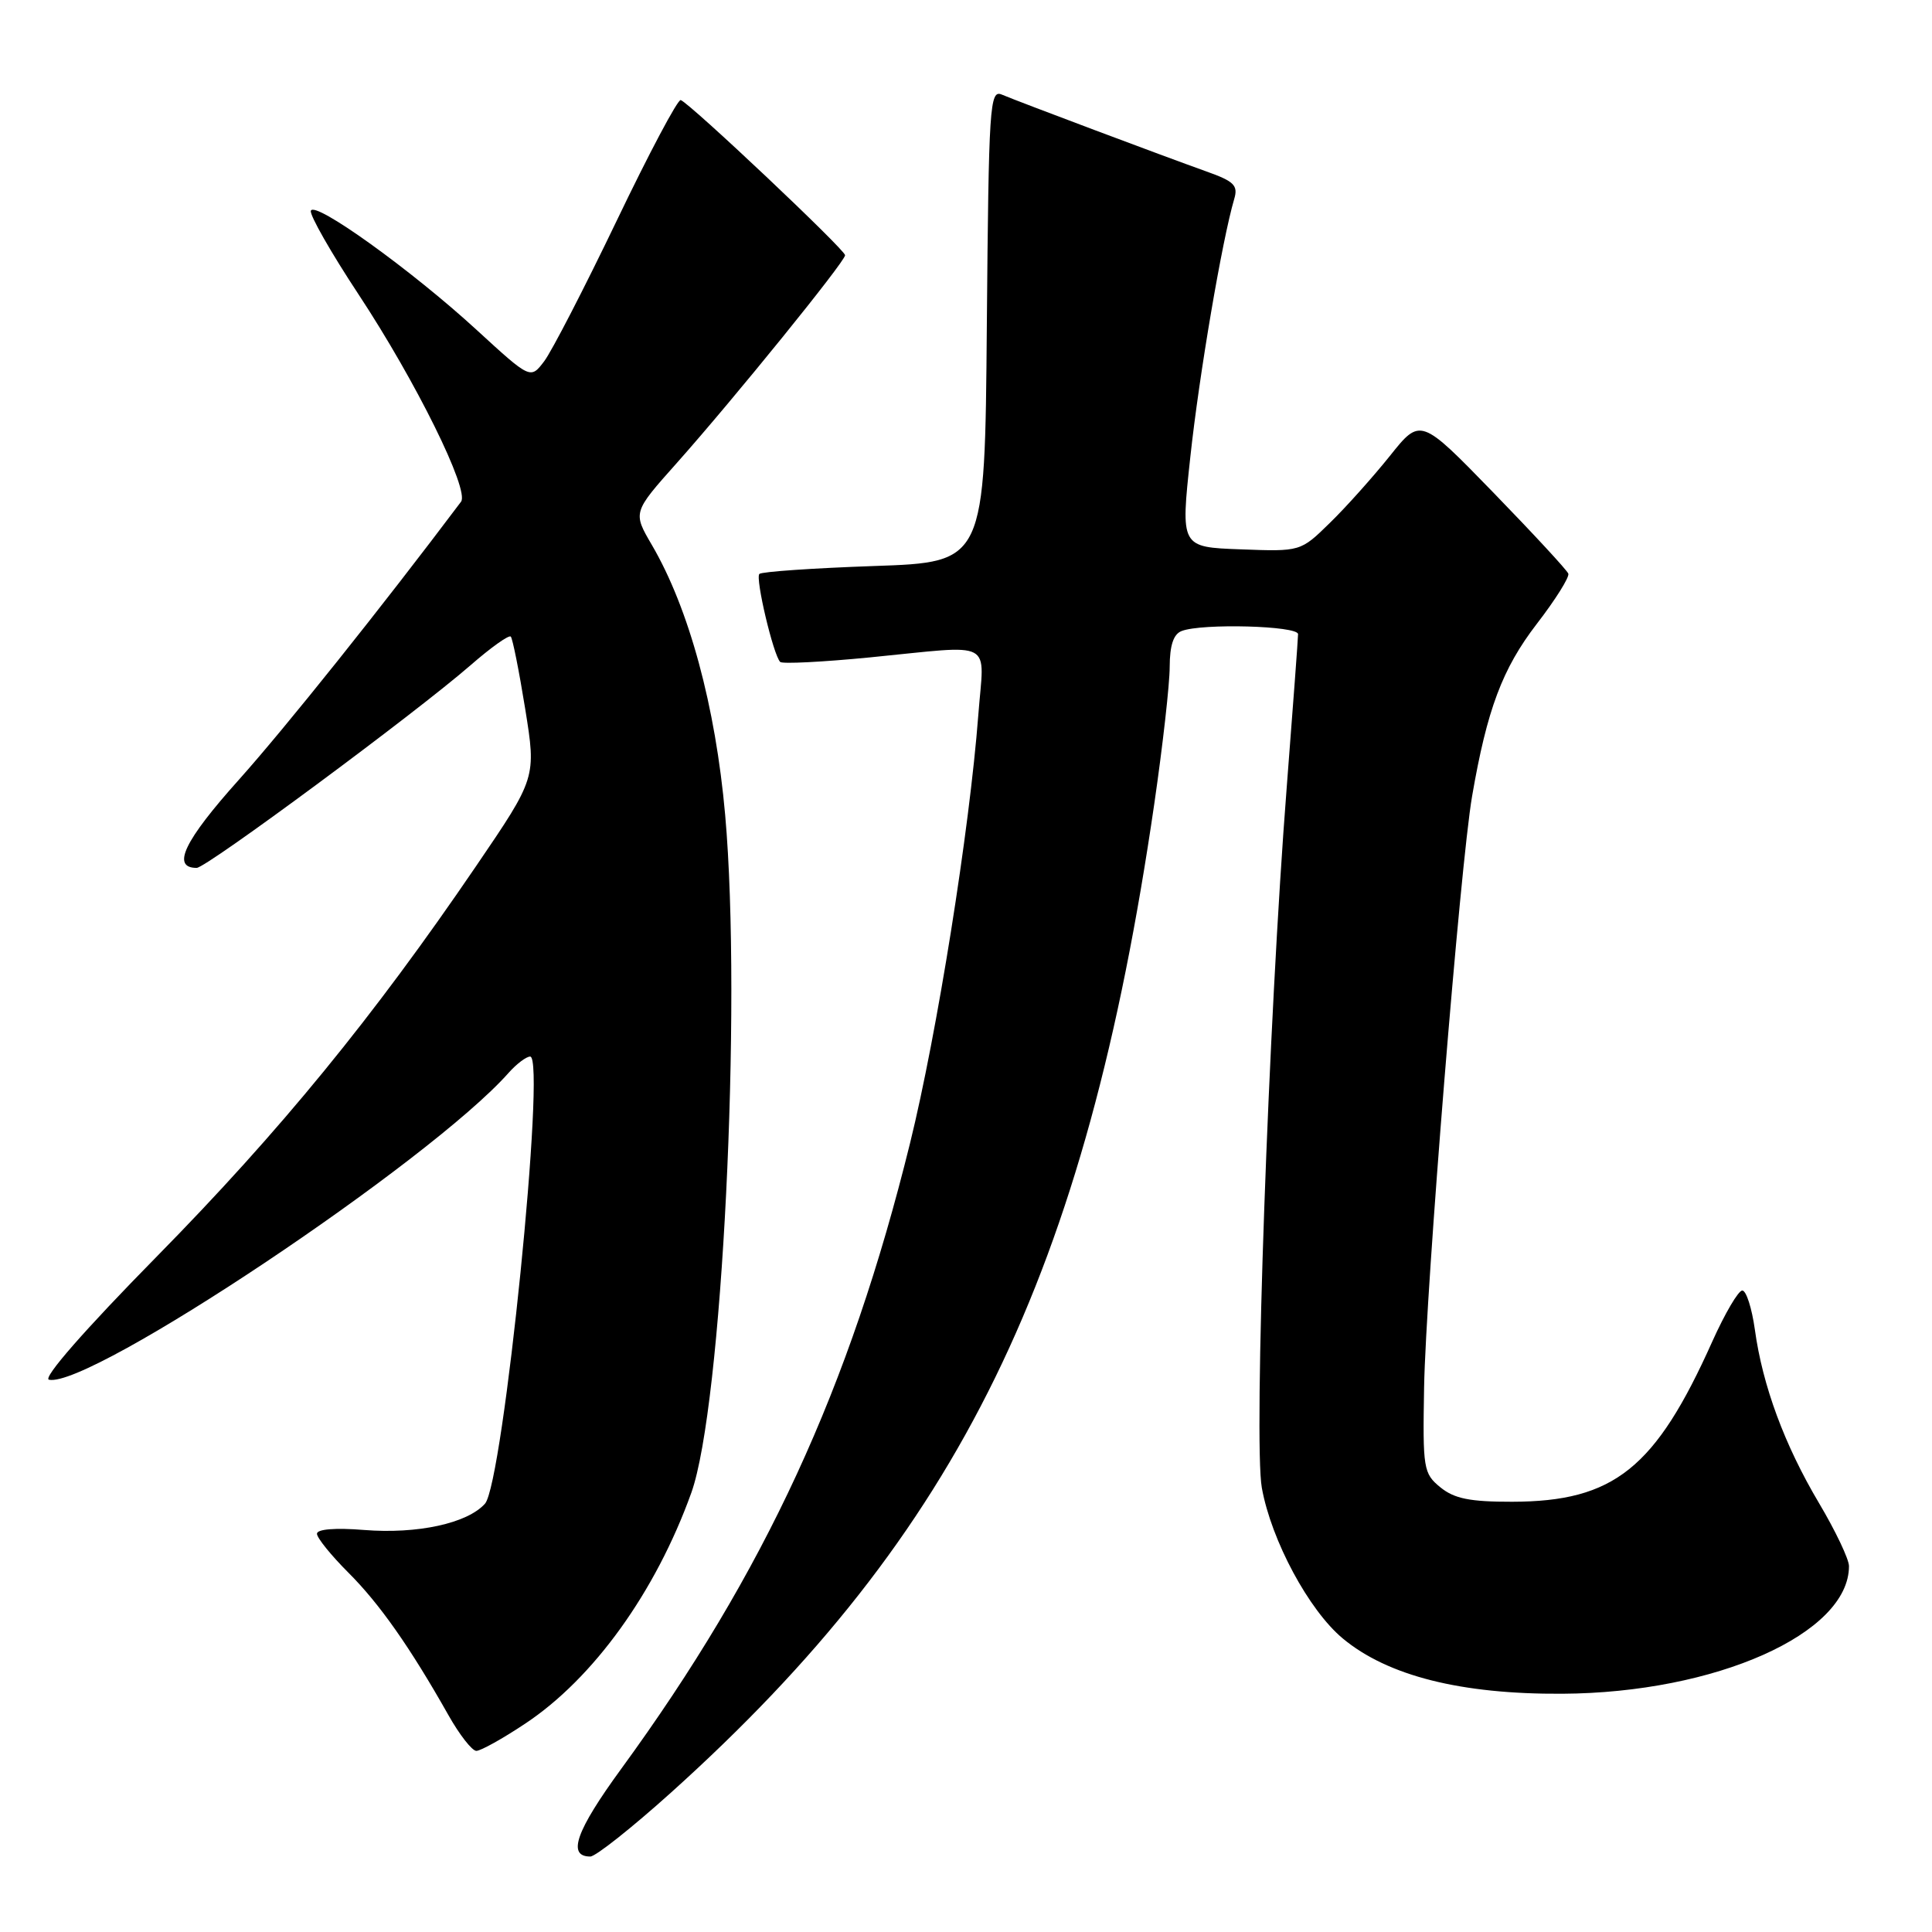<?xml version="1.0" encoding="UTF-8" standalone="no"?>
<!DOCTYPE svg PUBLIC "-//W3C//DTD SVG 1.1//EN" "http://www.w3.org/Graphics/SVG/1.1/DTD/svg11.dtd" >
<svg xmlns="http://www.w3.org/2000/svg" xmlns:xlink="http://www.w3.org/1999/xlink" version="1.1" viewBox="0 0 256 256">
 <g >
 <path fill="currentColor"
d=" M 88.92 237.52 C 127.18 203.09 143.87 168.94 152.95 106.50 C 154.07 98.80 154.99 90.64 154.99 88.36 C 155.00 85.51 155.49 84.02 156.58 83.61 C 159.28 82.57 172.00 82.92 172.00 84.03 C 172.00 84.59 171.32 93.70 170.50 104.28 C 168.07 135.39 166.09 191.01 167.20 197.15 C 168.46 204.13 173.44 213.38 177.93 217.11 C 183.90 222.07 193.61 224.51 207.00 224.43 C 227.32 224.32 245.00 216.45 245.00 207.52 C 245.00 206.60 243.21 202.84 241.03 199.17 C 236.45 191.46 233.55 183.61 232.53 176.19 C 232.13 173.34 231.39 171.00 230.86 171.00 C 230.34 171.00 228.56 174.04 226.89 177.75 C 219.36 194.57 213.87 198.97 200.36 198.99 C 194.79 199.00 192.70 198.58 190.86 197.08 C 188.61 195.24 188.51 194.64 188.70 183.83 C 188.93 170.90 193.50 114.53 195.06 105.50 C 197.04 94.01 199.07 88.60 203.63 82.67 C 206.10 79.47 207.98 76.47 207.81 76.01 C 207.64 75.55 203.16 70.71 197.86 65.25 C 188.22 55.33 188.22 55.33 184.16 60.42 C 181.92 63.21 178.35 67.21 176.21 69.29 C 172.33 73.09 172.33 73.09 164.38 72.79 C 156.43 72.50 156.43 72.50 157.73 60.50 C 158.90 49.66 161.93 31.84 163.54 26.37 C 164.08 24.56 163.52 24.02 159.83 22.71 C 154.31 20.74 135.05 13.51 132.76 12.54 C 131.14 11.84 131.01 13.83 130.76 43.15 C 130.50 74.50 130.50 74.50 115.83 75.00 C 107.77 75.28 100.92 75.75 100.62 76.05 C 100.06 76.61 102.47 86.80 103.38 87.71 C 103.66 87.99 109.00 87.72 115.25 87.11 C 132.09 85.46 130.40 84.57 129.63 94.75 C 128.47 109.96 124.16 136.99 120.58 151.50 C 112.57 183.97 101.34 208.30 82.33 234.36 C 76.31 242.61 75.11 246.00 78.22 246.00 C 78.92 246.00 83.74 242.18 88.92 237.52 Z  M 69.59 228.39 C 78.64 222.39 86.88 210.94 91.60 197.81 C 95.68 186.46 98.33 133.37 96.09 108.00 C 94.81 93.57 91.30 80.63 86.37 72.20 C 83.85 67.89 83.85 67.89 89.68 61.35 C 97.24 52.85 111.95 34.69 111.98 33.82 C 112.00 33.11 91.41 13.67 90.20 13.26 C 89.81 13.13 85.99 20.33 81.71 29.26 C 77.42 38.19 73.10 46.57 72.10 47.88 C 70.29 50.26 70.29 50.26 63.13 43.69 C 54.52 35.79 41.65 26.54 41.19 27.93 C 41.01 28.48 43.86 33.48 47.53 39.04 C 55.10 50.52 62.24 64.96 61.09 66.48 C 50.52 80.54 37.83 96.41 31.68 103.29 C 24.39 111.42 22.68 115.00 26.06 115.00 C 27.35 115.00 55.00 94.54 62.37 88.13 C 65.04 85.80 67.43 84.10 67.68 84.35 C 67.92 84.59 68.78 88.90 69.59 93.92 C 71.06 103.05 71.06 103.05 63.08 114.77 C 49.44 134.80 37.11 149.88 20.77 166.50 C 11.21 176.22 5.61 182.62 6.49 182.82 C 11.90 184.00 57.01 153.89 67.40 142.15 C 68.45 140.97 69.73 140.00 70.25 140.00 C 72.40 140.00 66.68 196.57 64.26 199.25 C 61.92 201.86 55.31 203.29 48.25 202.73 C 44.41 202.42 42.00 202.62 42.00 203.23 C 42.00 203.78 43.87 206.09 46.15 208.37 C 50.28 212.49 54.34 218.27 59.41 227.25 C 60.88 229.86 62.55 232.00 63.12 232.00 C 63.69 232.00 66.61 230.38 69.59 228.39 Z "/>
</g>
</svg>